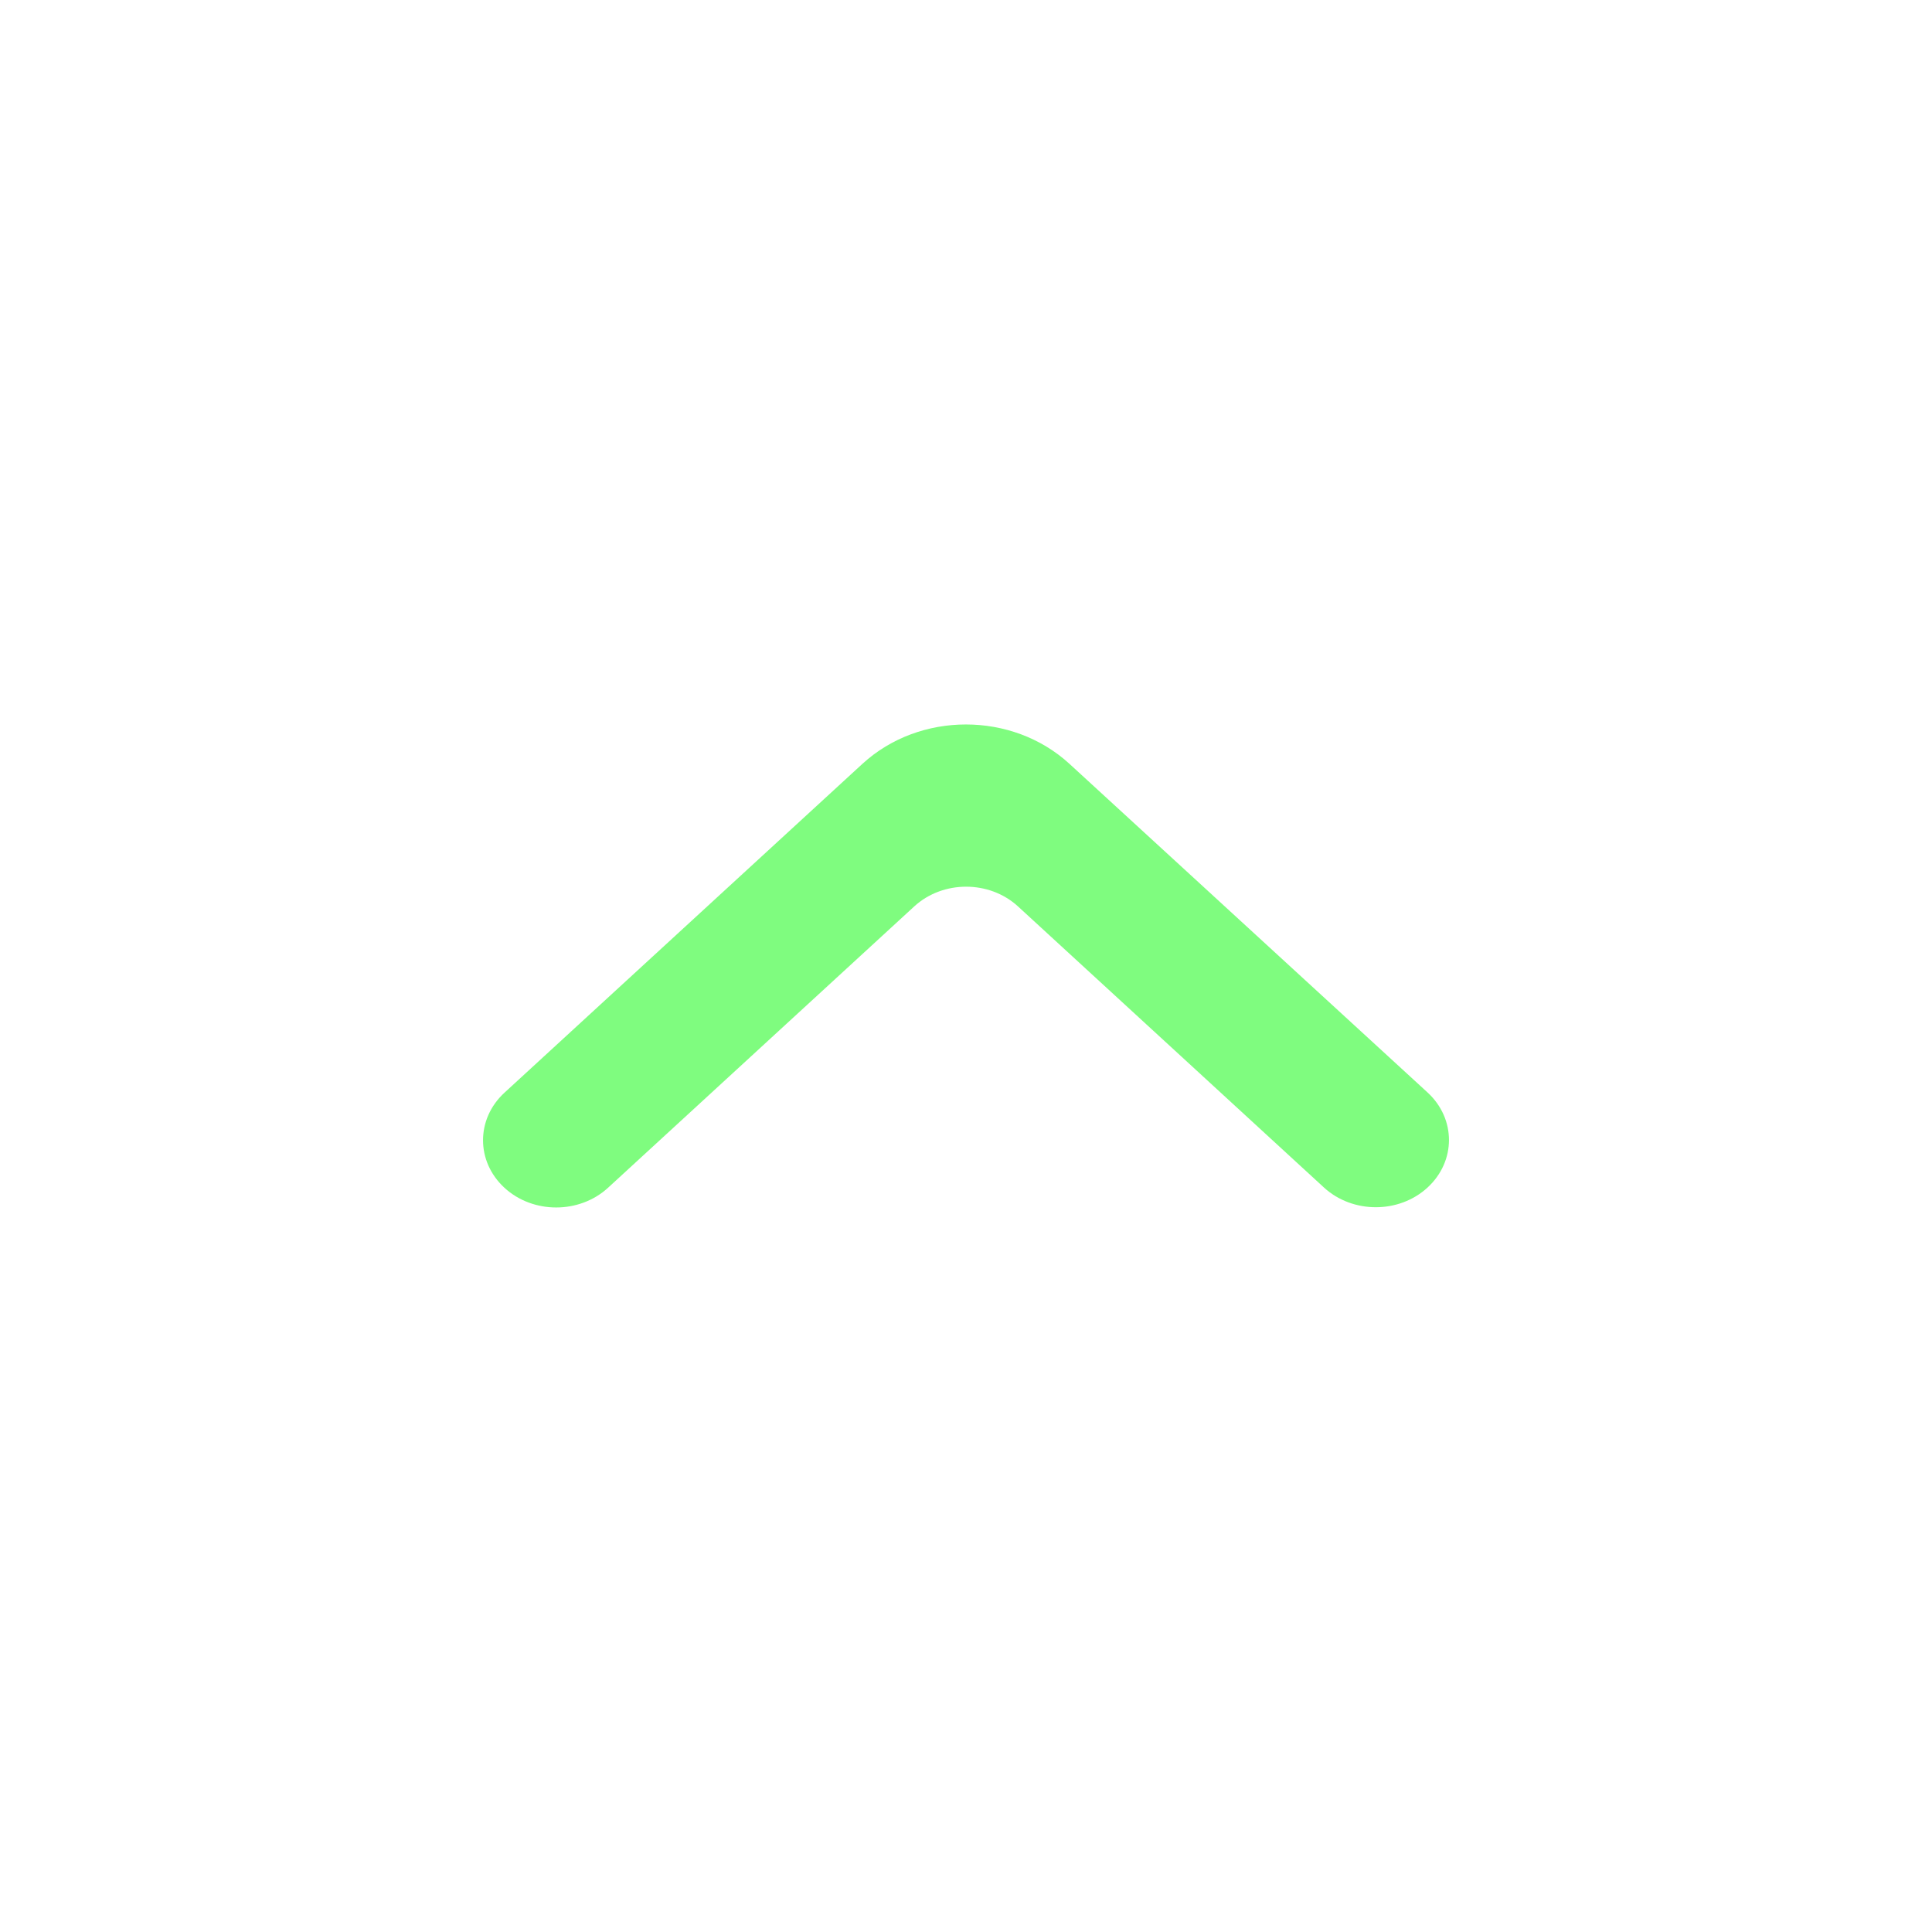 <svg width="16" height="16" viewBox="0 0 16 16" fill="none" xmlns="http://www.w3.org/2000/svg">
<path d="M11.822 9.835C12.059 9.617 12.059 9.265 11.822 9.047L8.857 6.326C8.383 5.891 7.616 5.891 7.142 6.326L4.178 9.049C3.941 9.267 3.941 9.619 4.178 9.837C4.414 10.054 4.798 10.054 5.035 9.837L7.572 7.506C7.809 7.289 8.193 7.289 8.43 7.506L10.965 9.835C11.202 10.052 11.586 10.052 11.822 9.835Z" fill="#7FFC7F"/>
</svg>
